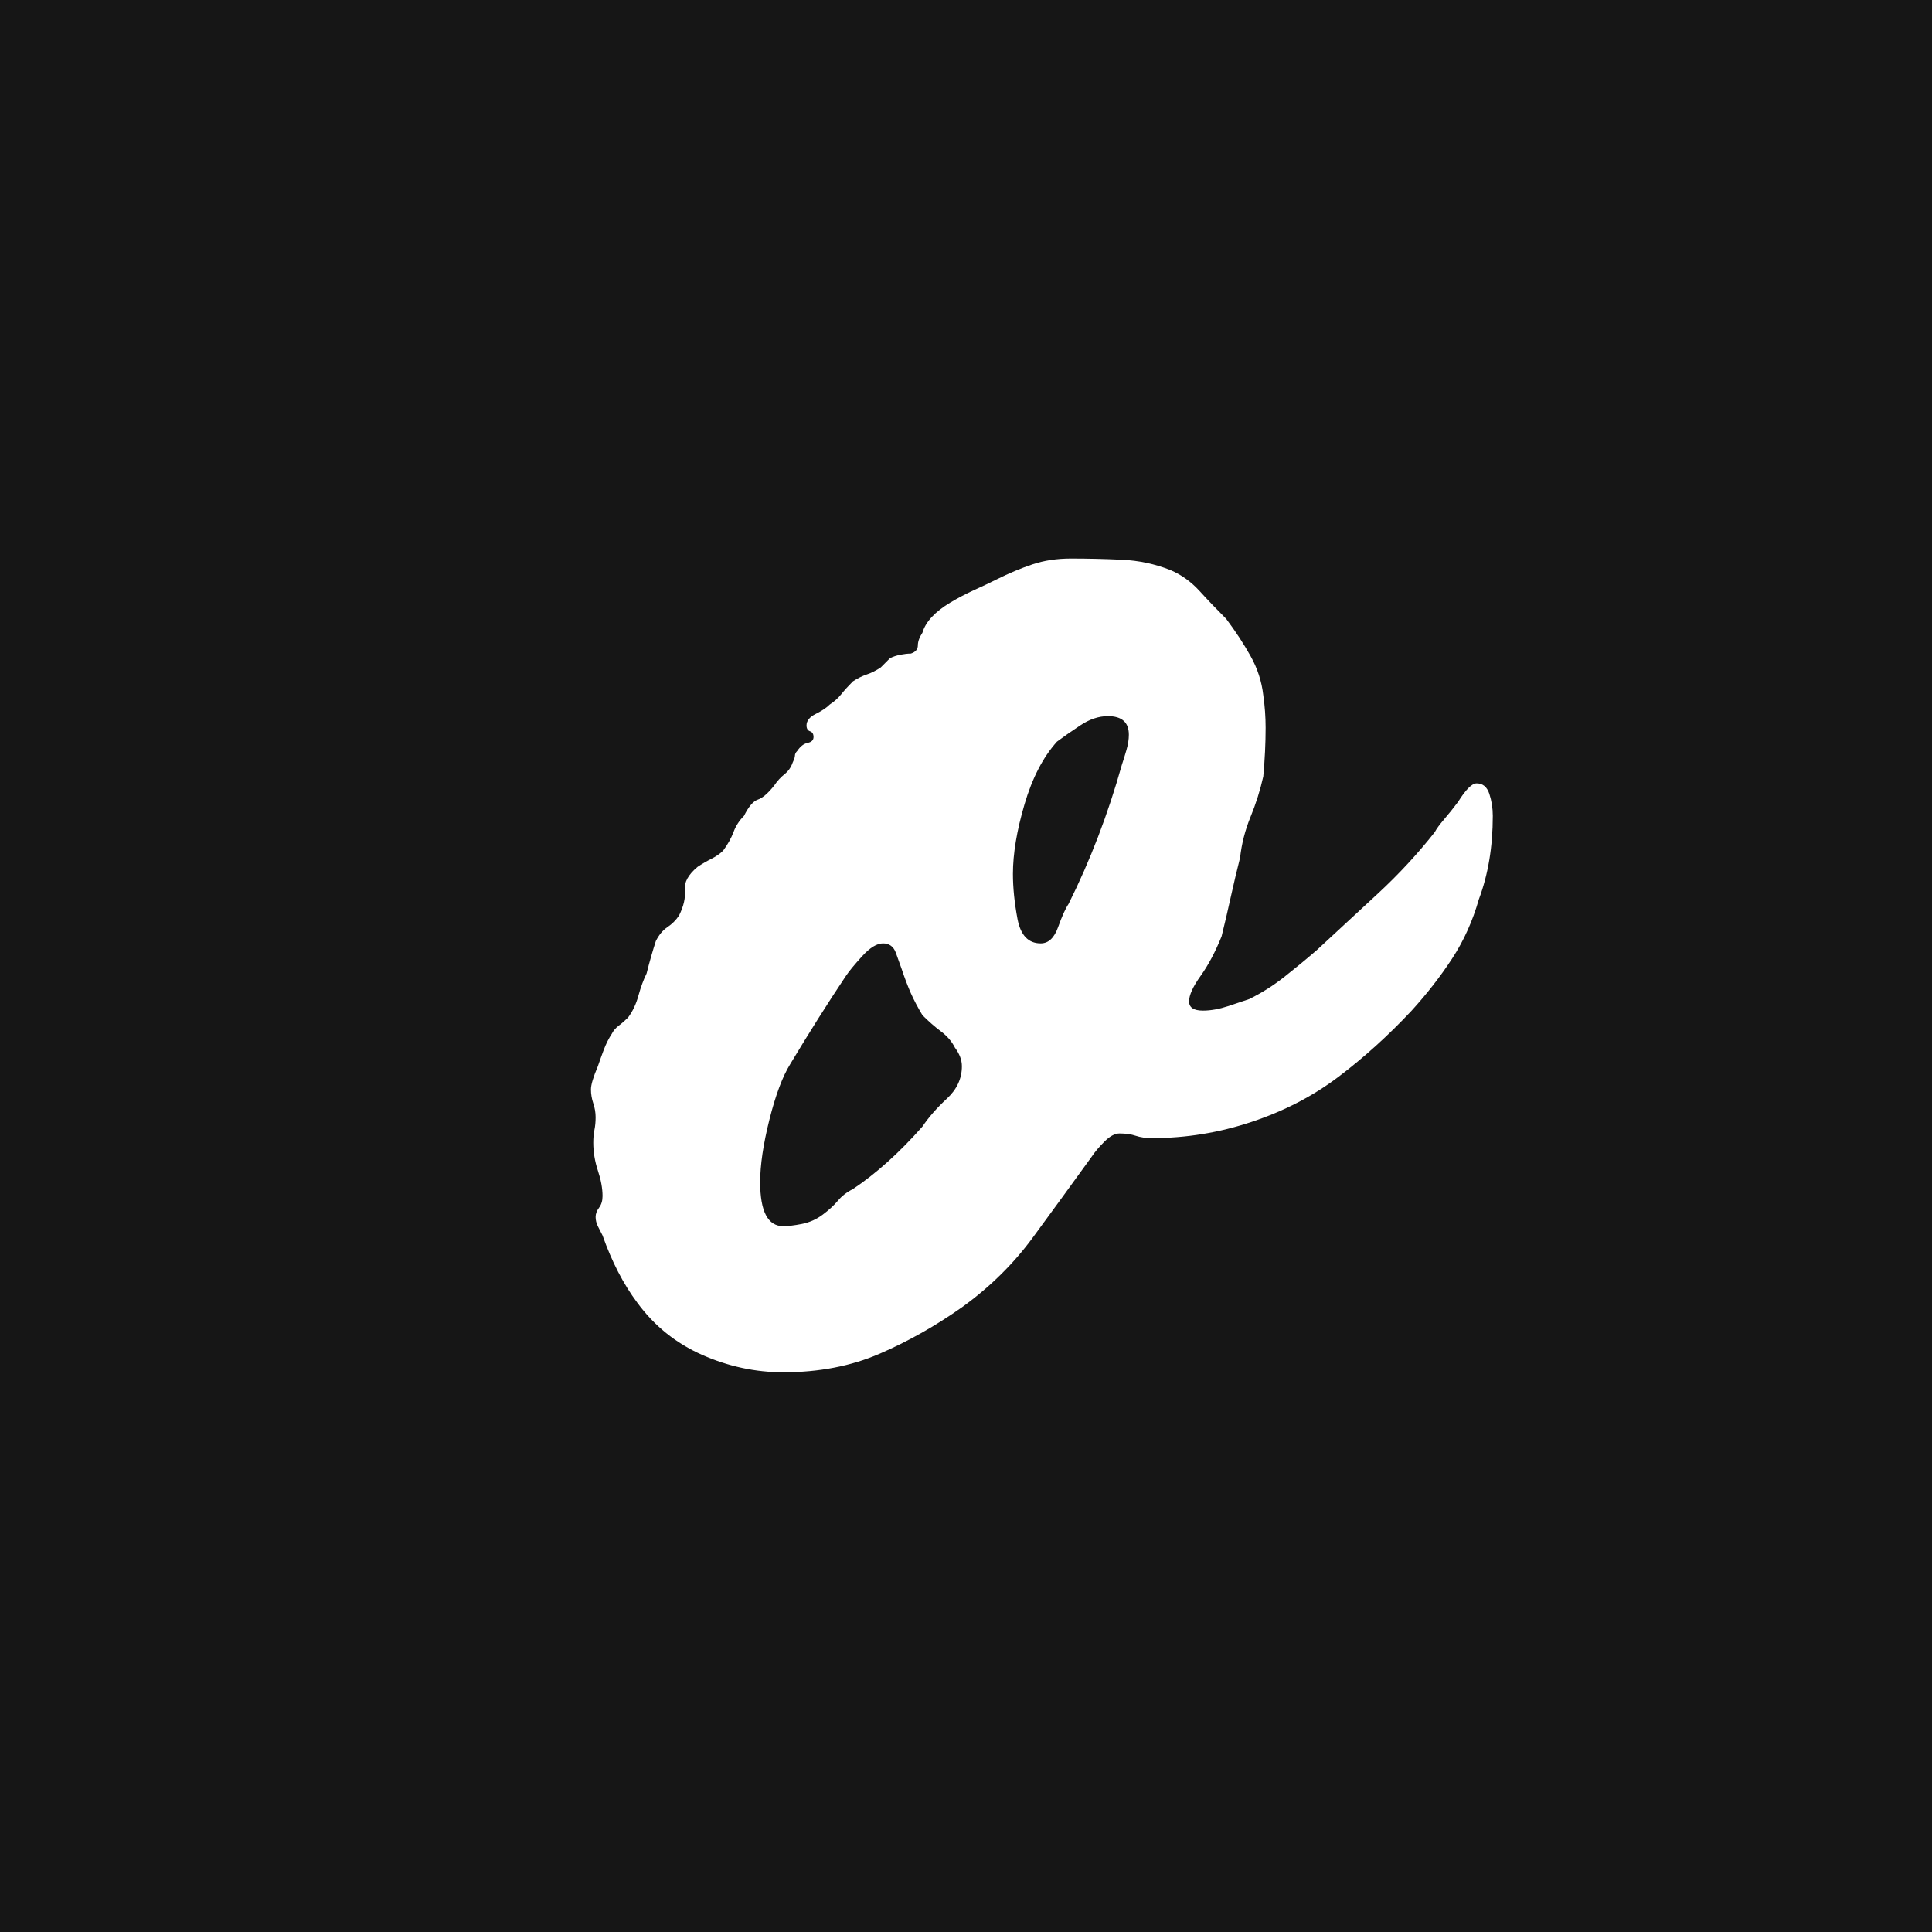 <svg xmlns="http://www.w3.org/2000/svg" xmlns:xlink="http://www.w3.org/1999/xlink" width="500" zoomAndPan="magnify" viewBox="0 0 375 375" height="500" preserveAspectRatio="xMidYMid meet" version="1.0"><defs><g/></defs><rect x="-37.5" width="450" fill="#ffffff" y="-37.5" height="450" fill-opacity="1"/><rect x="-37.5" width="450" fill="#ffffff" y="-37.5" height="450" fill-opacity="1"/><rect x="-37.5" width="450" fill="#161616" y="-37.5" height="450" fill-opacity="1"/><g fill="#ffffff" fill-opacity="1"><g transform="translate(96.703, 265.455)"><g><path d="M 55.344 0.906 C 49.945 0.906 44.695 -0.219 39.594 -2.469 C 34.5 -4.719 30.301 -8.094 27 -12.594 C 24.301 -16.195 22.051 -20.551 20.25 -25.656 C 19.945 -26.25 19.645 -26.844 19.344 -27.438 C 19.051 -28.039 18.906 -28.645 18.906 -29.25 C 18.906 -29.852 19.129 -30.453 19.578 -31.047 C 20.023 -31.648 20.25 -32.398 20.25 -33.297 C 20.25 -34.797 19.945 -36.445 19.344 -38.25 C 18.75 -40.051 18.453 -41.852 18.453 -43.656 C 18.453 -44.551 18.523 -45.375 18.672 -46.125 C 18.828 -46.875 18.906 -47.695 18.906 -48.594 C 18.906 -49.5 18.754 -50.398 18.453 -51.297 C 18.148 -52.203 18 -53.102 18 -54 C 18 -54.895 18.445 -56.395 19.344 -58.5 C 19.645 -59.395 20.02 -60.441 20.469 -61.641 C 20.926 -62.848 21.453 -63.898 22.047 -64.797 C 22.348 -65.398 22.797 -65.926 23.391 -66.375 C 23.992 -66.82 24.598 -67.348 25.203 -67.953 C 26.098 -69.148 26.77 -70.57 27.219 -72.219 C 27.676 -73.875 28.203 -75.301 28.797 -76.5 C 29.098 -77.695 29.398 -78.82 29.703 -79.875 C 30.004 -80.926 30.301 -81.898 30.594 -82.797 C 31.195 -83.992 31.945 -84.895 32.844 -85.5 C 33.75 -86.102 34.5 -86.852 35.094 -87.75 C 36 -89.551 36.375 -91.203 36.219 -92.703 C 36.07 -94.203 36.898 -95.703 38.703 -97.203 C 39.598 -97.797 40.492 -98.316 41.391 -98.766 C 42.297 -99.223 43.051 -99.75 43.656 -100.344 C 44.551 -101.551 45.223 -102.754 45.672 -103.953 C 46.117 -105.148 46.797 -106.195 47.703 -107.094 C 48.598 -108.895 49.492 -109.945 50.391 -110.25 C 51.297 -110.551 52.348 -111.453 53.547 -112.953 C 54.148 -113.848 54.828 -114.594 55.578 -115.188 C 56.328 -115.789 56.852 -116.547 57.156 -117.453 C 57.445 -118.047 57.594 -118.492 57.594 -118.797 C 57.594 -119.098 57.742 -119.398 58.047 -119.703 C 58.648 -120.598 59.328 -121.117 60.078 -121.266 C 60.828 -121.422 61.203 -121.801 61.203 -122.406 C 61.203 -123 60.973 -123.367 60.516 -123.516 C 60.066 -123.672 59.844 -124.051 59.844 -124.656 C 59.844 -125.551 60.441 -126.297 61.641 -126.891 C 62.848 -127.492 63.75 -128.098 64.344 -128.703 C 65.25 -129.297 66 -129.969 66.594 -130.719 C 67.195 -131.469 67.945 -132.297 68.844 -133.203 C 69.75 -133.797 70.648 -134.242 71.547 -134.547 C 72.453 -134.848 73.352 -135.301 74.25 -135.906 C 74.551 -136.195 74.848 -136.492 75.141 -136.797 C 75.441 -137.098 75.742 -137.398 76.047 -137.703 C 76.648 -138.004 77.328 -138.227 78.078 -138.375 C 78.828 -138.52 79.5 -138.594 80.094 -138.594 C 81 -138.895 81.453 -139.422 81.453 -140.172 C 81.453 -140.922 81.75 -141.75 82.344 -142.656 C 82.945 -144.75 84.75 -146.695 87.75 -148.5 C 89.25 -149.395 90.82 -150.219 92.469 -150.969 C 94.125 -151.719 95.551 -152.395 96.75 -153 C 99.145 -154.195 101.469 -155.172 103.719 -155.922 C 105.969 -156.672 108.445 -157.047 111.156 -157.047 C 114.445 -157.047 117.742 -156.969 121.047 -156.812 C 124.348 -156.664 127.5 -155.992 130.5 -154.797 C 132.602 -153.898 134.477 -152.551 136.125 -150.75 C 137.77 -148.945 139.492 -147.145 141.297 -145.344 C 143.098 -142.945 144.672 -140.547 146.016 -138.141 C 147.367 -135.742 148.195 -133.195 148.5 -130.5 C 148.801 -128.395 148.953 -126.297 148.953 -124.203 C 148.953 -121.203 148.801 -118.051 148.5 -114.75 C 147.895 -112.051 147.066 -109.426 146.016 -106.875 C 144.973 -104.32 144.301 -101.695 144 -99 C 143.395 -96.602 142.789 -94.051 142.188 -91.344 C 141.594 -88.645 141 -86.098 140.406 -83.703 C 139.195 -80.703 137.844 -78.148 136.344 -76.047 C 134.844 -73.953 134.094 -72.301 134.094 -71.094 C 134.094 -69.895 134.992 -69.297 136.797 -69.297 C 138.297 -69.297 139.945 -69.594 141.75 -70.188 C 143.551 -70.789 144.898 -71.242 145.797 -71.547 C 148.203 -72.742 150.453 -74.164 152.547 -75.812 C 154.648 -77.469 156.75 -79.195 158.844 -81 C 162.75 -84.602 166.723 -88.281 170.766 -92.031 C 174.816 -95.781 178.492 -99.754 181.797 -103.953 C 182.098 -104.547 182.695 -105.367 183.594 -106.422 C 184.5 -107.473 185.398 -108.598 186.297 -109.797 C 187.797 -112.203 189 -113.406 189.906 -113.406 C 191.102 -113.406 191.926 -112.727 192.375 -111.375 C 192.82 -110.02 193.047 -108.594 193.047 -107.094 C 193.047 -101.094 192.145 -95.695 190.344 -90.906 C 189.145 -86.695 187.422 -82.867 185.172 -79.422 C 182.922 -75.973 180.297 -72.598 177.297 -69.297 C 172.797 -64.492 168.07 -60.219 163.125 -56.469 C 158.176 -52.719 152.551 -49.797 146.25 -47.703 C 139.945 -45.598 133.5 -44.547 126.906 -44.547 C 125.695 -44.547 124.645 -44.695 123.75 -45 C 122.852 -45.301 121.801 -45.453 120.594 -45.453 C 119.695 -45.453 118.723 -44.926 117.672 -43.875 C 116.617 -42.82 115.797 -41.848 115.203 -40.953 C 111.297 -35.547 107.469 -30.289 103.719 -25.188 C 99.969 -20.094 95.395 -15.598 90 -11.703 C 84.895 -8.098 79.566 -5.094 74.016 -2.688 C 68.473 -0.289 62.25 0.906 55.344 0.906 Z M 105.297 -82.344 C 106.797 -82.344 107.922 -83.395 108.672 -85.5 C 109.422 -87.602 110.098 -89.102 110.703 -90 C 114.898 -98.395 118.348 -107.395 121.047 -117 C 121.348 -117.895 121.648 -118.867 121.953 -119.922 C 122.254 -120.973 122.406 -121.945 122.406 -122.844 C 122.406 -125.25 121.051 -126.453 118.344 -126.453 C 116.551 -126.453 114.754 -125.848 112.953 -124.641 C 111.148 -123.441 109.648 -122.395 108.453 -121.5 C 105.754 -118.5 103.656 -114.445 102.156 -109.344 C 100.656 -104.25 99.906 -99.75 99.906 -95.844 C 99.906 -93.145 100.203 -90.219 100.797 -87.062 C 101.398 -83.914 102.898 -82.344 105.297 -82.344 Z M 55.344 -27.453 C 56.25 -27.453 57.453 -27.598 58.953 -27.891 C 60.453 -28.191 61.801 -28.797 63 -29.703 C 64.195 -30.598 65.172 -31.492 65.922 -32.391 C 66.672 -33.297 67.645 -34.051 68.844 -34.656 C 73.344 -37.656 77.844 -41.703 82.344 -46.797 C 83.551 -48.598 85.129 -50.398 87.078 -52.203 C 89.023 -54.004 90 -56.102 90 -58.5 C 90 -59.695 89.551 -60.895 88.656 -62.094 C 88.051 -63.301 87.148 -64.352 85.953 -65.25 C 84.754 -66.145 83.551 -67.195 82.344 -68.406 C 81.445 -69.906 80.695 -71.328 80.094 -72.672 C 79.5 -74.023 78.898 -75.602 78.297 -77.406 C 77.992 -78.301 77.617 -79.348 77.172 -80.547 C 76.723 -81.742 75.898 -82.344 74.703 -82.344 C 73.504 -82.344 72.156 -81.52 70.656 -79.875 C 69.156 -78.227 68.102 -76.953 67.5 -76.047 C 65.695 -73.348 63.895 -70.57 62.094 -67.719 C 60.301 -64.875 58.504 -61.953 56.703 -58.953 C 55.203 -56.547 53.848 -52.941 52.641 -48.141 C 51.441 -43.348 50.844 -39.301 50.844 -36 C 50.844 -30.301 52.344 -27.453 55.344 -27.453 Z M 55.344 -27.453 "/></g></g></g></svg>